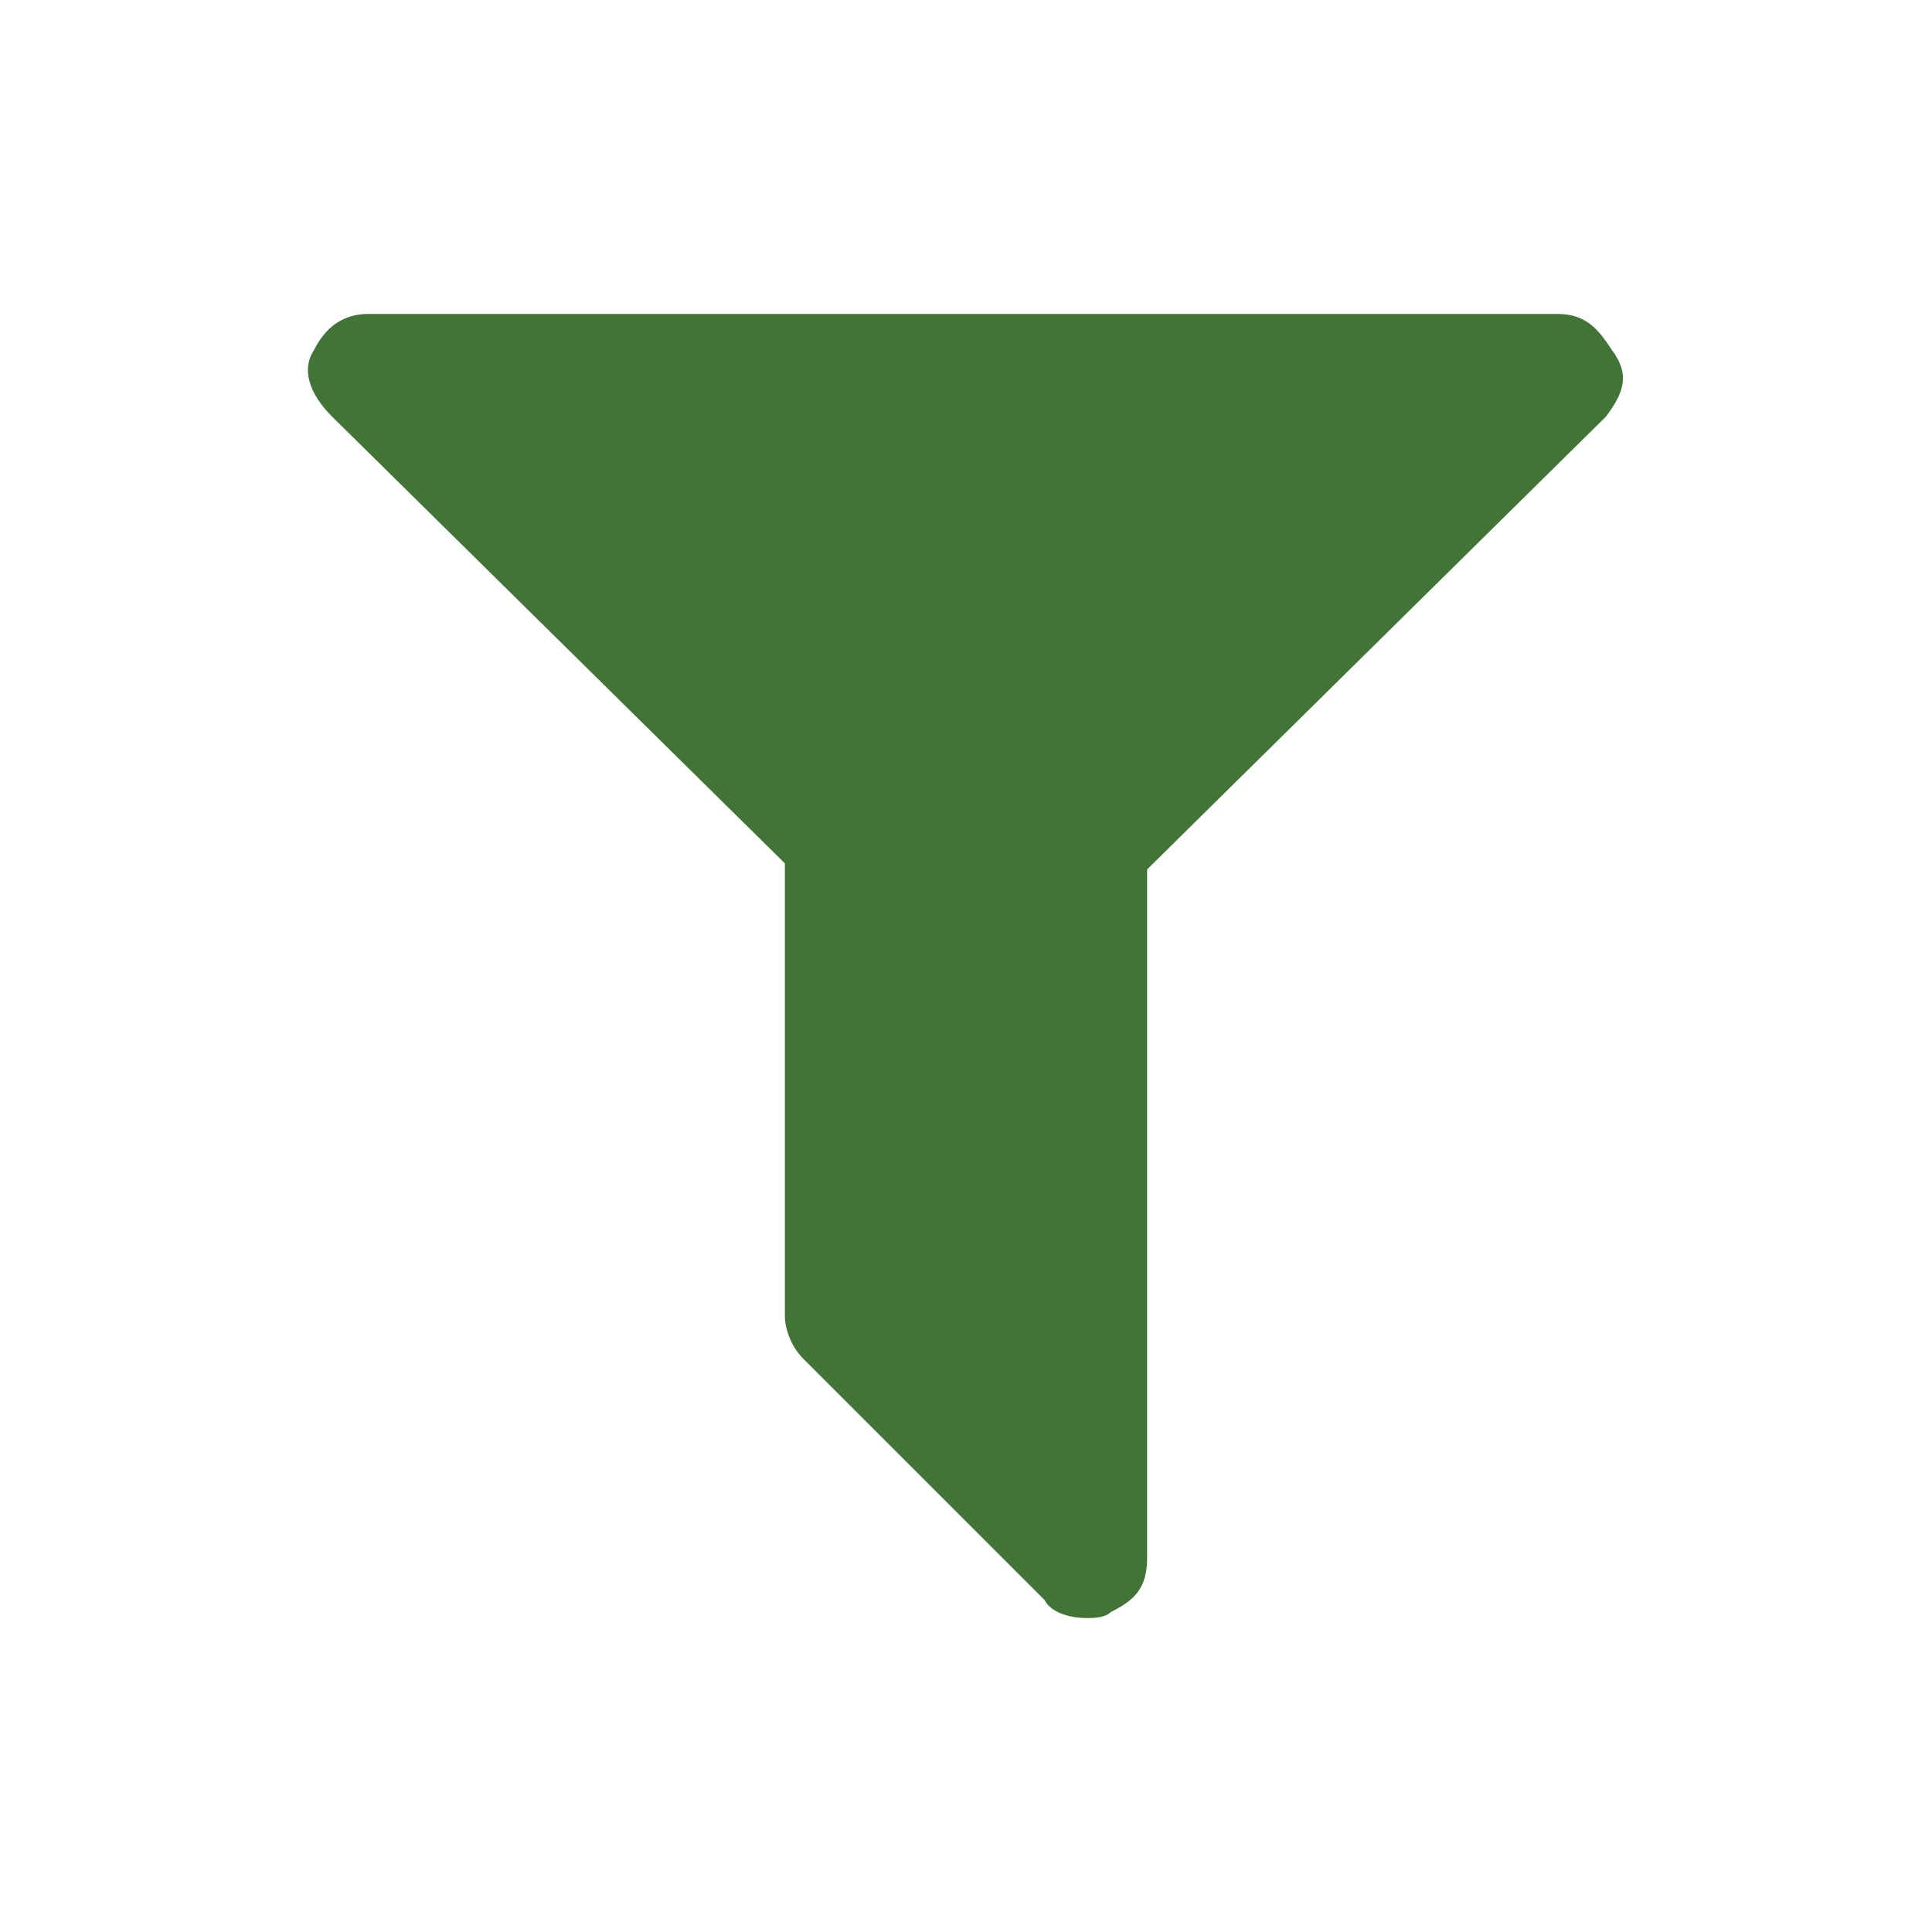 <svg xmlns="http://www.w3.org/2000/svg" viewBox="0 0 32 32"><path fill="#427337" d="M26.6 6.9L19 14.4v11.4c0 .5-.2.7-.6.9-.1.1-.3.1-.4.1-.3 0-.6-.1-.7-.3l-4-4c-.2-.2-.3-.5-.3-.7v-7.5L5.5 6.9c-.4-.4-.5-.8-.3-1.1.2-.4.5-.6.9-.6h19.7c.5 0 .7.3.9.6.3.4.2.7-.1 1.1z"/></svg>